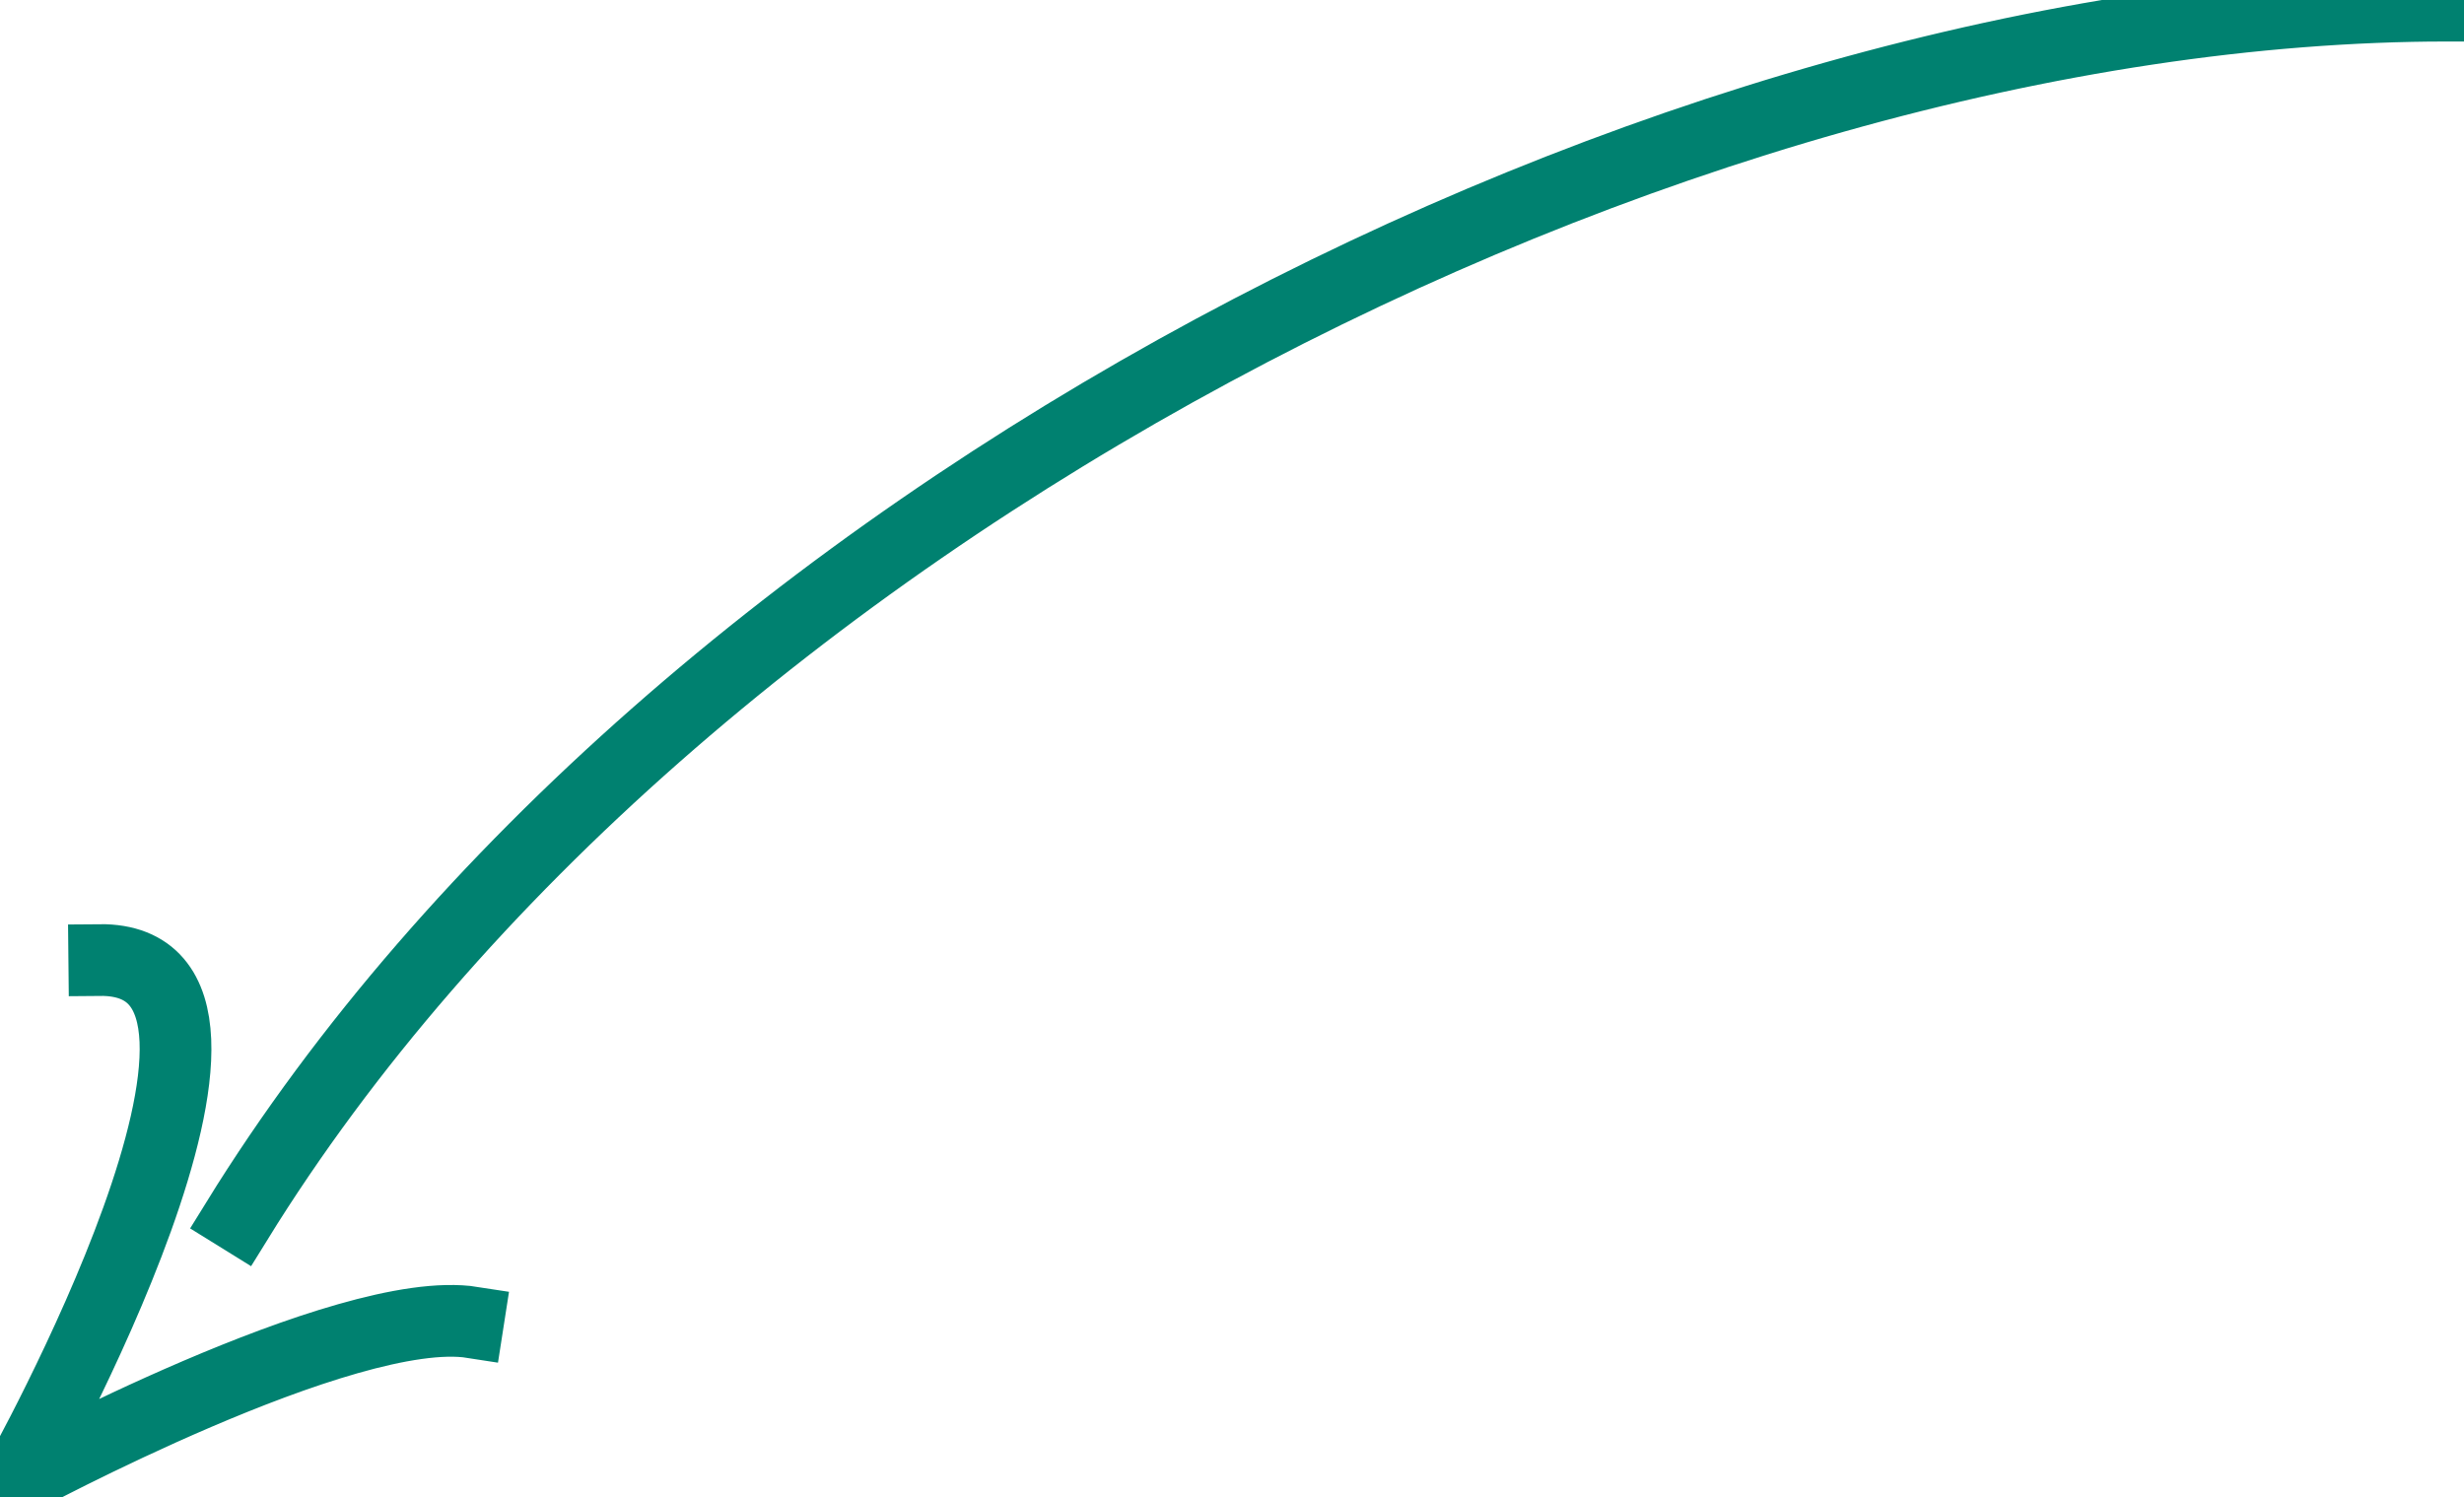 <svg width="79" height="48" viewBox="0 0 79 48" fill="none" xmlns="http://www.w3.org/2000/svg">
    <path fill-rule="evenodd" clip-rule="evenodd"
        d="M0.41 47.396C0.41 47.396 0.41 47.396 0.541 47.47C0.612 47.602 0.612 47.602 0.612 47.602L0.619 47.598L0.642 47.586L0.73 47.538C0.808 47.497 0.923 47.436 1.071 47.359C1.366 47.204 1.793 46.984 2.318 46.722C3.369 46.199 4.811 45.507 6.38 44.835C7.949 44.163 9.642 43.512 11.195 43.069C12.753 42.625 14.149 42.396 15.132 42.55L15.178 42.254C14.126 42.089 12.676 42.335 11.113 42.781C9.543 43.228 7.837 43.885 6.262 44.559C4.686 45.234 3.238 45.928 2.184 46.454C1.658 46.717 1.229 46.938 0.932 47.093C0.925 47.096 0.919 47.1 0.912 47.103C0.957 47.02 1.008 46.925 1.063 46.82C1.308 46.361 1.649 45.706 2.037 44.92C2.814 43.347 3.78 41.25 4.536 39.153C5.289 37.06 5.841 34.949 5.772 33.356C5.738 32.559 5.547 31.871 5.128 31.383C4.705 30.89 4.067 30.624 3.192 30.633L3.195 30.933C4.005 30.925 4.548 31.168 4.901 31.579C5.258 31.995 5.44 32.605 5.473 33.369C5.538 34.899 5.005 36.963 4.253 39.051C3.503 41.133 2.542 43.22 1.768 44.787C1.382 45.57 1.042 46.223 0.799 46.679C0.677 46.908 0.58 47.087 0.513 47.21C0.479 47.271 0.454 47.318 0.436 47.349L0.416 47.385L0.41 47.396ZM0.541 47.47L0.612 47.602L0.156 47.848L0.41 47.396L0.541 47.47Z"
        fill="#008170" stroke="#008170" stroke-width="2" />
    <path fill-rule="evenodd" clip-rule="evenodd"
        d="M38.803 11.112C25.92 18.056 14.422 27.813 7.471 39.064L7.726 39.222C14.642 28.027 26.095 18.302 38.946 11.376C51.796 4.45 66.03 0.33 78.5 0.33V0.03C65.97 0.03 51.687 4.168 38.803 11.112Z"
        fill="#008170" stroke="#008170" stroke-width="2" />
</svg>
    